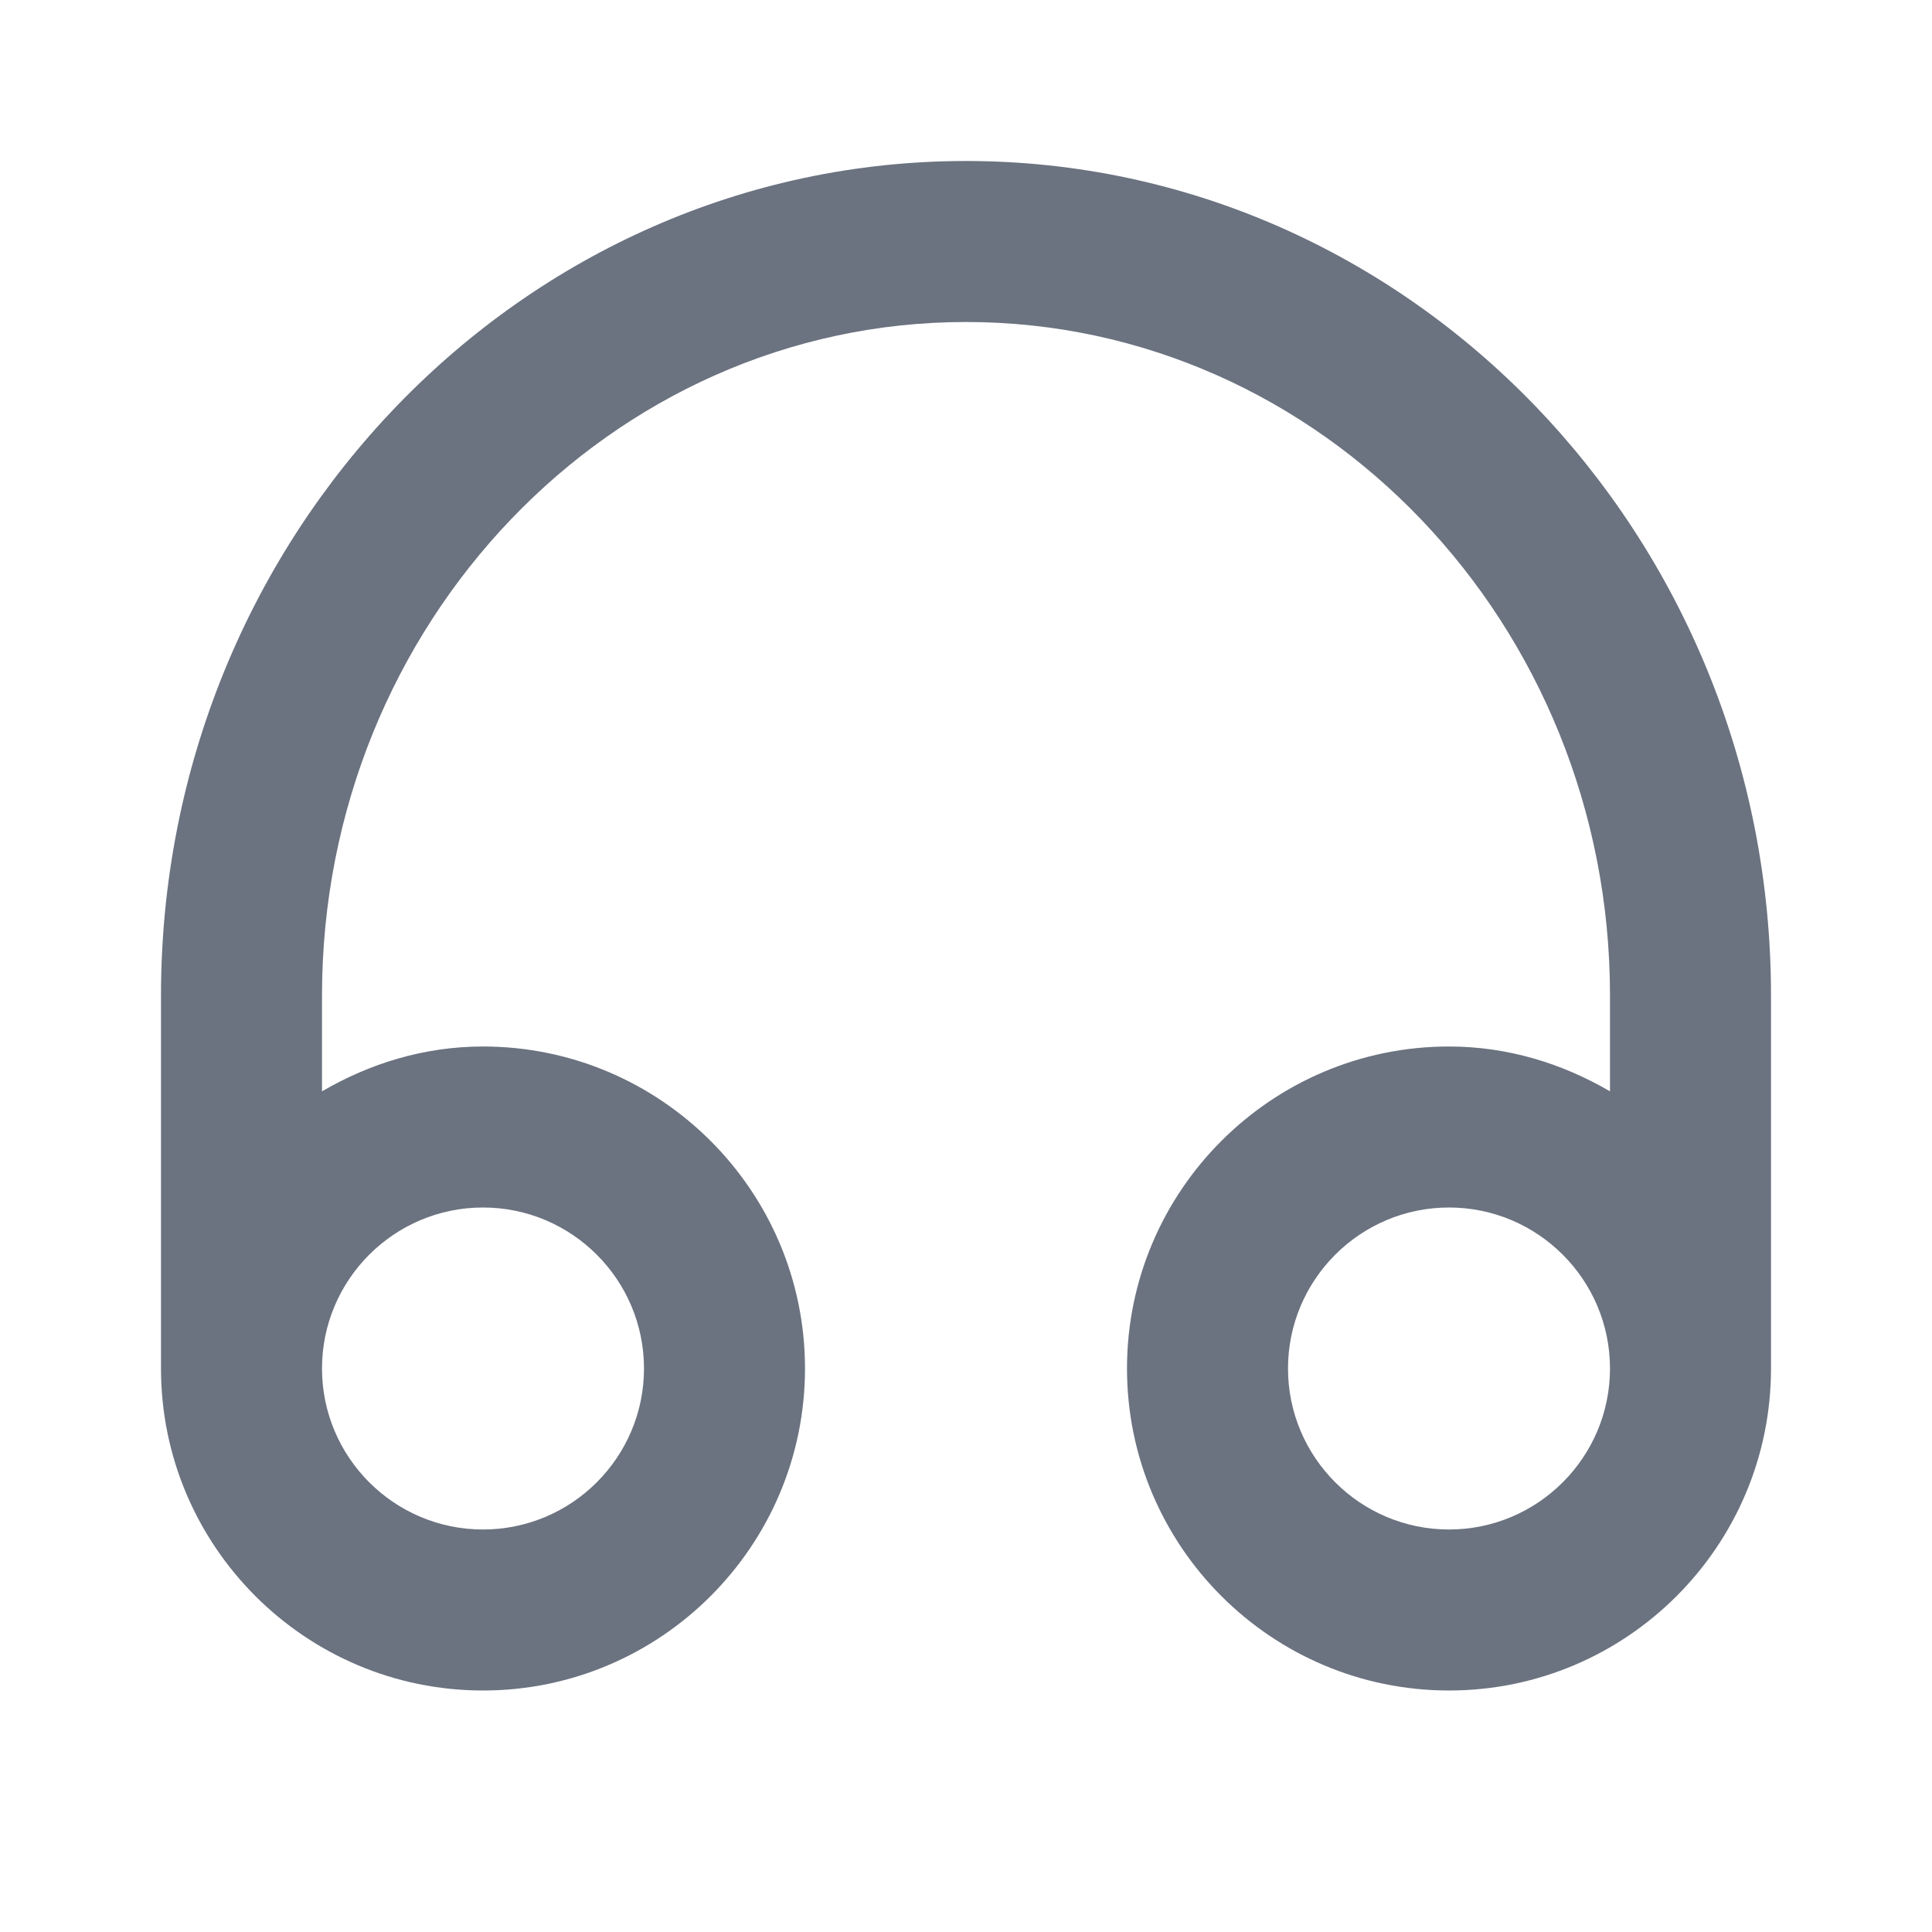 <svg fill="none" height="24" viewBox="0 0 24 24" width="24" xmlns="http://www.w3.org/2000/svg"><path clip-rule="evenodd" d="m18 19c-1.103 0-2-.897-2-2s.897-2 2-2 2 .897 2 2-.897 2-2 2zm-12-4c1.103 0 2 .897 2 2s-.897 2-2 2-2-.897-2-2 .897-2 2-2zm6-13c-5.514 0-10 4.65-10 10.366v4.634c0 2.206 1.794 4 4 4s4-1.794 4-4-1.794-4-4-4c-.732 0-1.409.212-2 .557v-1.191c0-4.613 3.589-8.366 8-8.366 4.411 0 8 3.753 8 8.366v1.191c-.591-.345-1.268-.557-2-.557-2.206 0-4 1.794-4 4s1.794 4 4 4 4-1.794 4-4v-4.634c0-5.716-4.486-10.366-10-10.366z" fill="#6b7280" fill-rule="evenodd"/></svg>